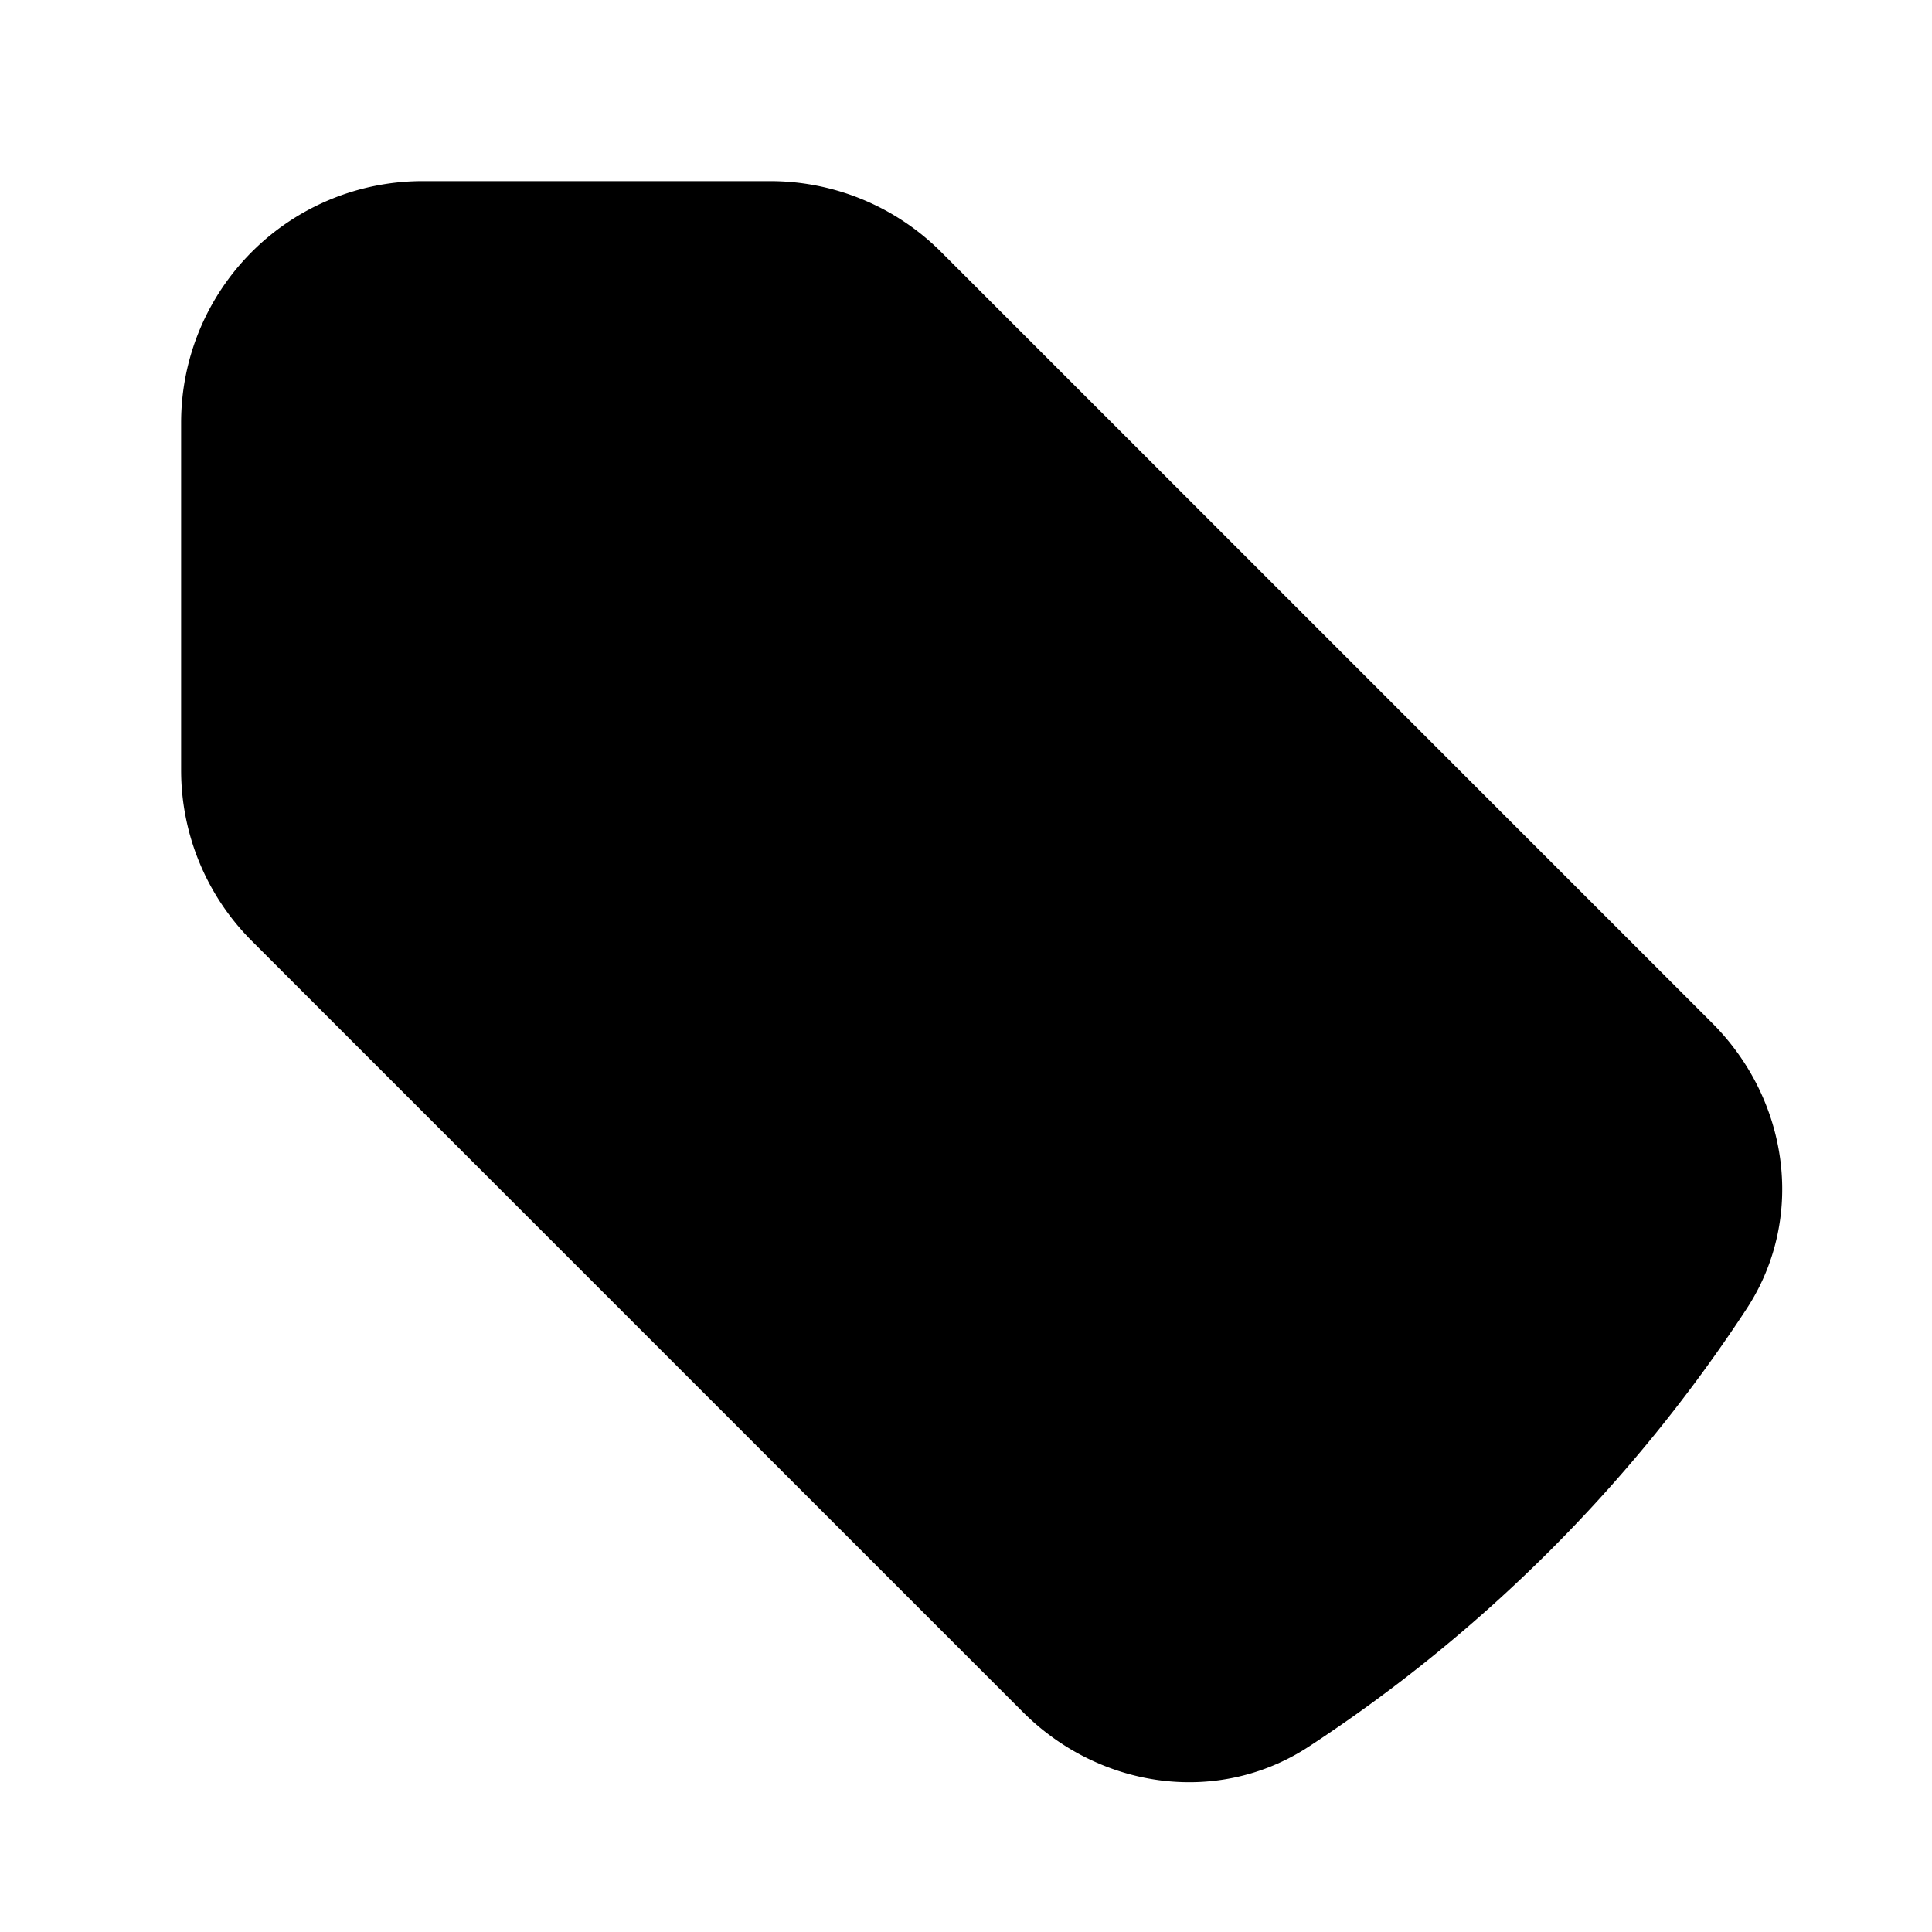 <svg xmlns="http://www.w3.org/2000/svg" stroke="currentColor" stroke-width="1.5" aria-hidden="true" viewBox="0 0 24 24" width="24" height="24" fill="currentColor"><path stroke-linecap="round" stroke-linejoin="round" d="M9.568 3H5.25A2.25 2.25 0 0 0 3 5.25v4.318c0 .597.237 1.17.659 1.591l9.581 9.581c.699.699 1.78.872 2.607.33a18.095 18.095 0 0 0 5.223-5.223c.542-.827.369-1.908-.33-2.607l-9.58-9.58A2.25 2.25 0 0 0 9.568 3z"/><path stroke-linecap="round" stroke-linejoin="round" d="M6 6h.008v.008H6V6z"/></svg>